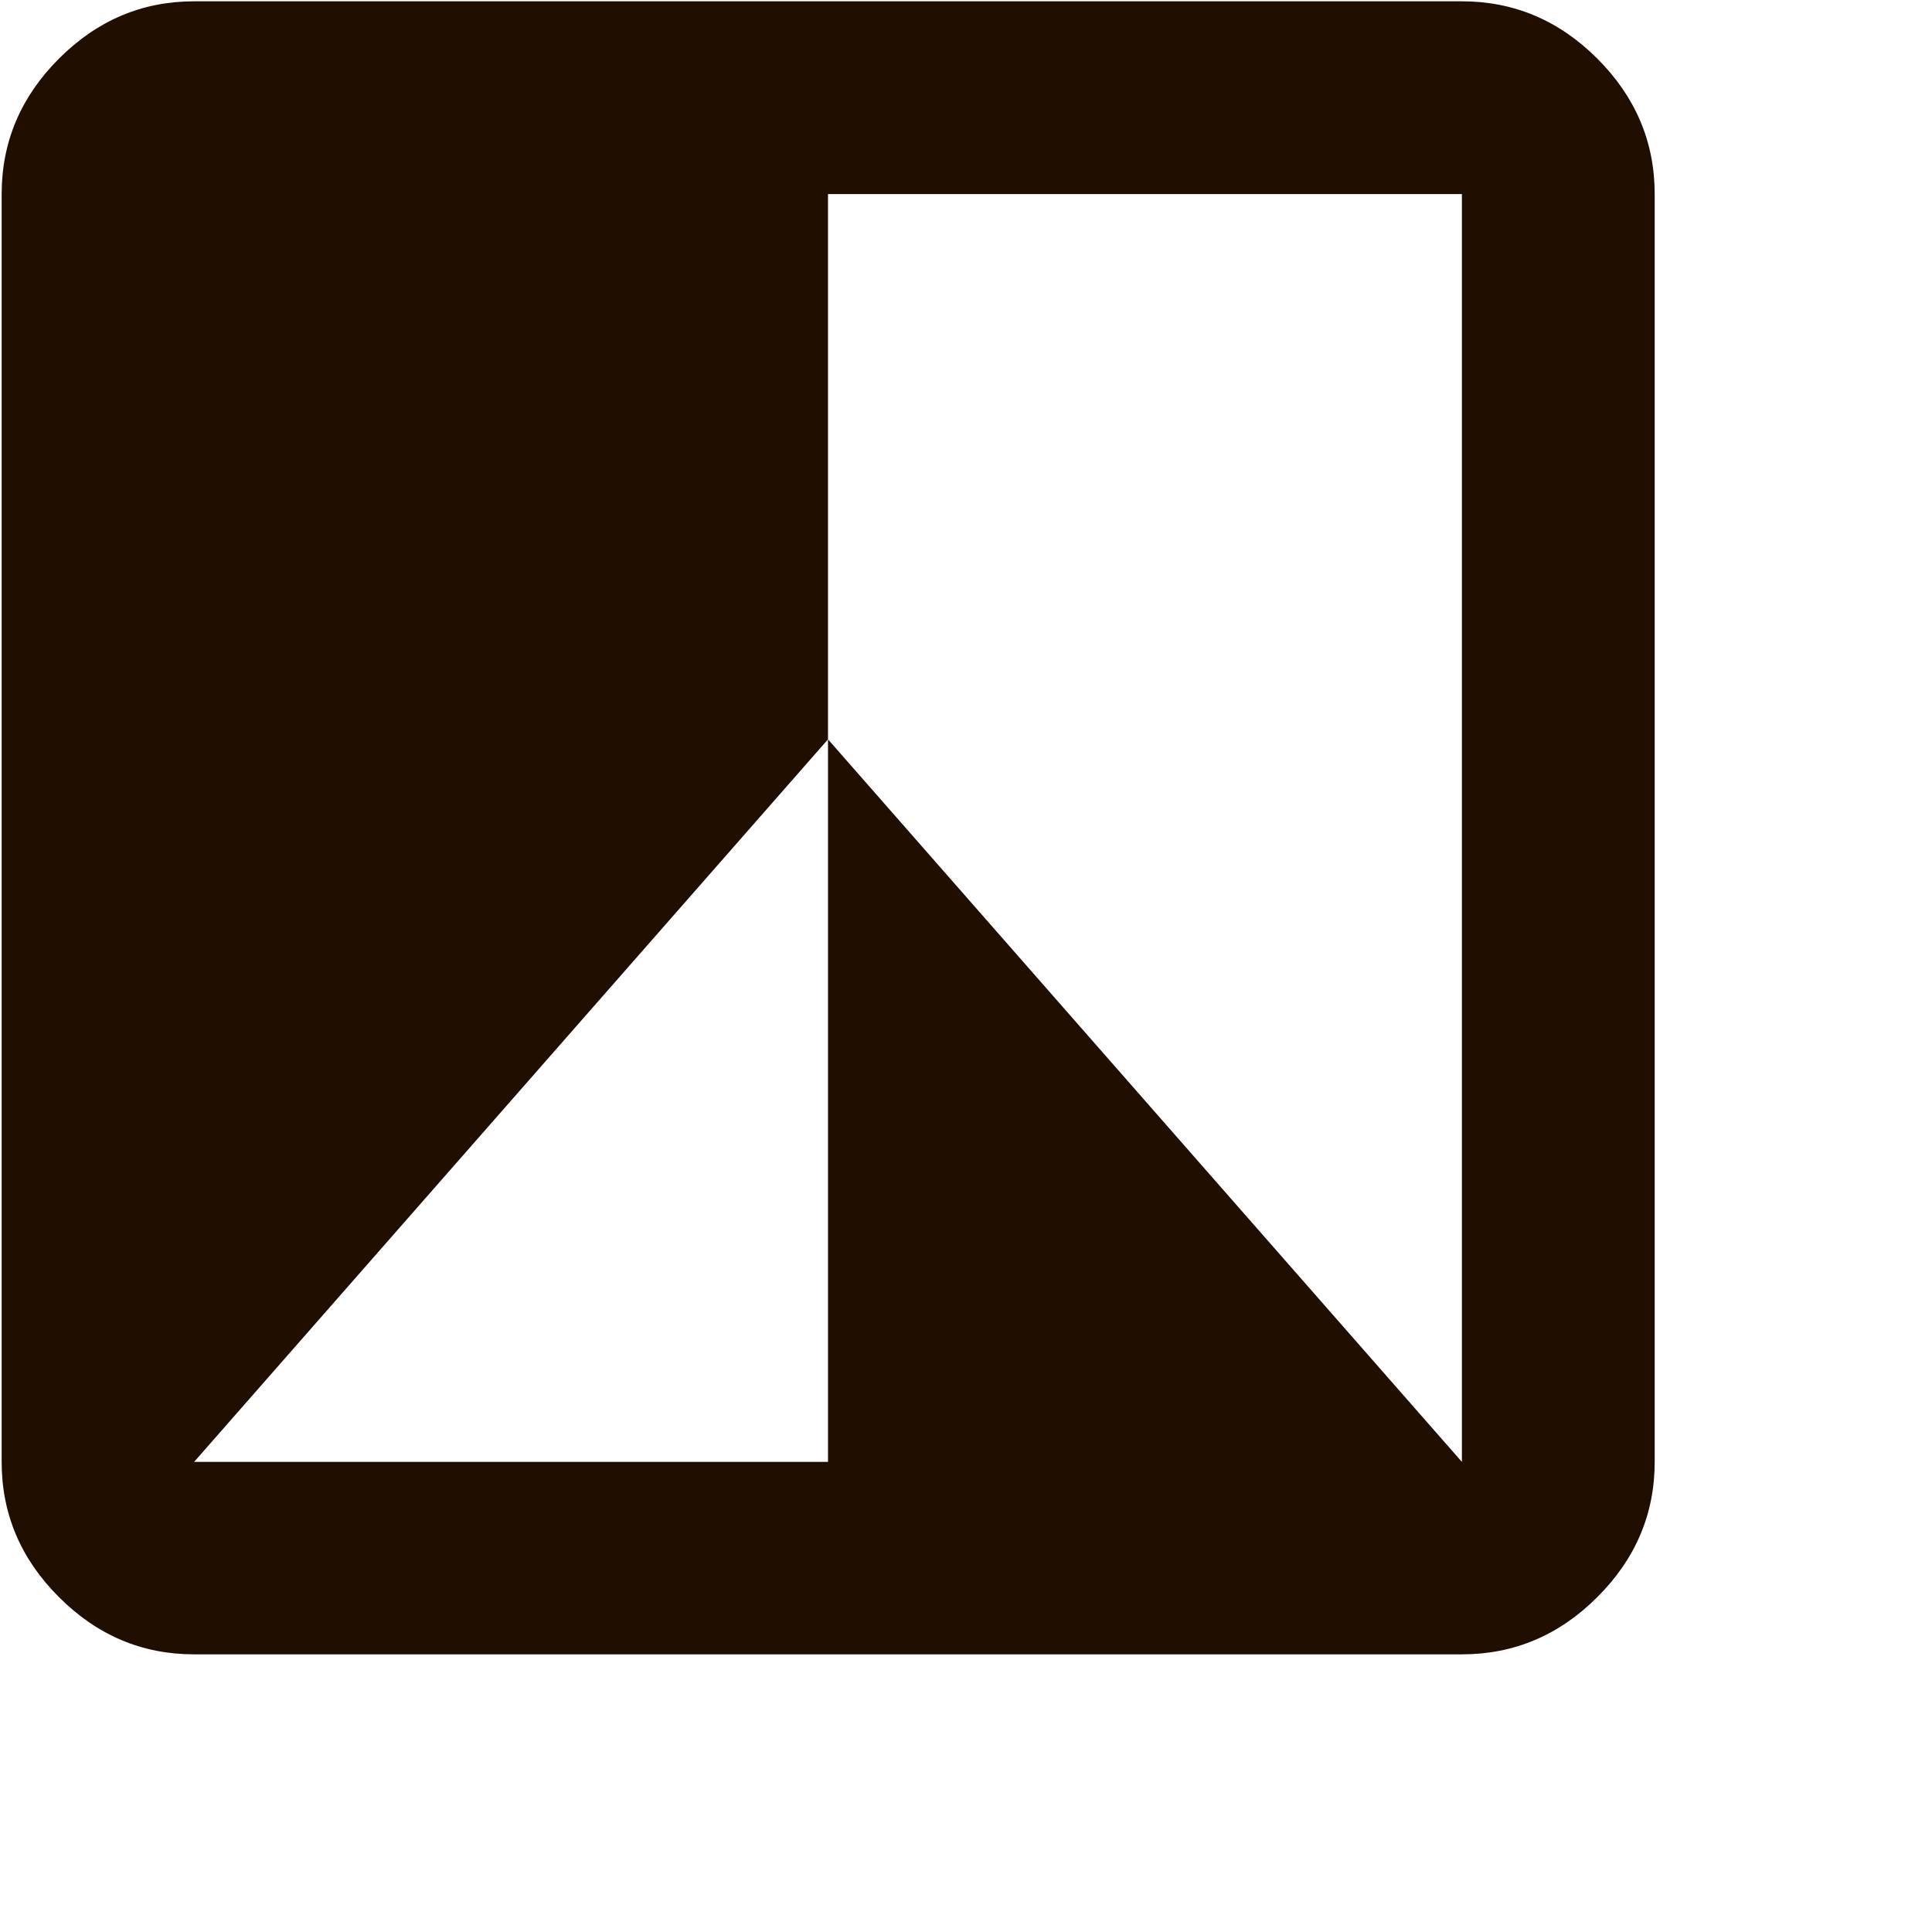 <svg width="30" height="30" viewBox="0 0 28 28" fill="none" xmlns="http://www.w3.org/2000/svg">
<path d="M21.187 23.976H2.813C2.06 23.976 1.407 23.7 0.854 23.146C0.3 22.593 0.024 21.94 0.024 21.187V2.813C0.024 2.059 0.3 1.404 0.854 0.85C1.407 0.296 2.06 0.019 2.813 0.019H21.187C21.941 0.019 22.596 0.296 23.15 0.85C23.704 1.404 23.981 2.059 23.981 2.813V21.187C23.981 21.94 23.704 22.593 23.15 23.146C22.596 23.7 21.941 23.976 21.187 23.976ZM2.813 21.187H12V10.715L21.187 21.187V2.813H12V10.715L2.813 21.187Z" fill="#200F00"/>
</svg>
